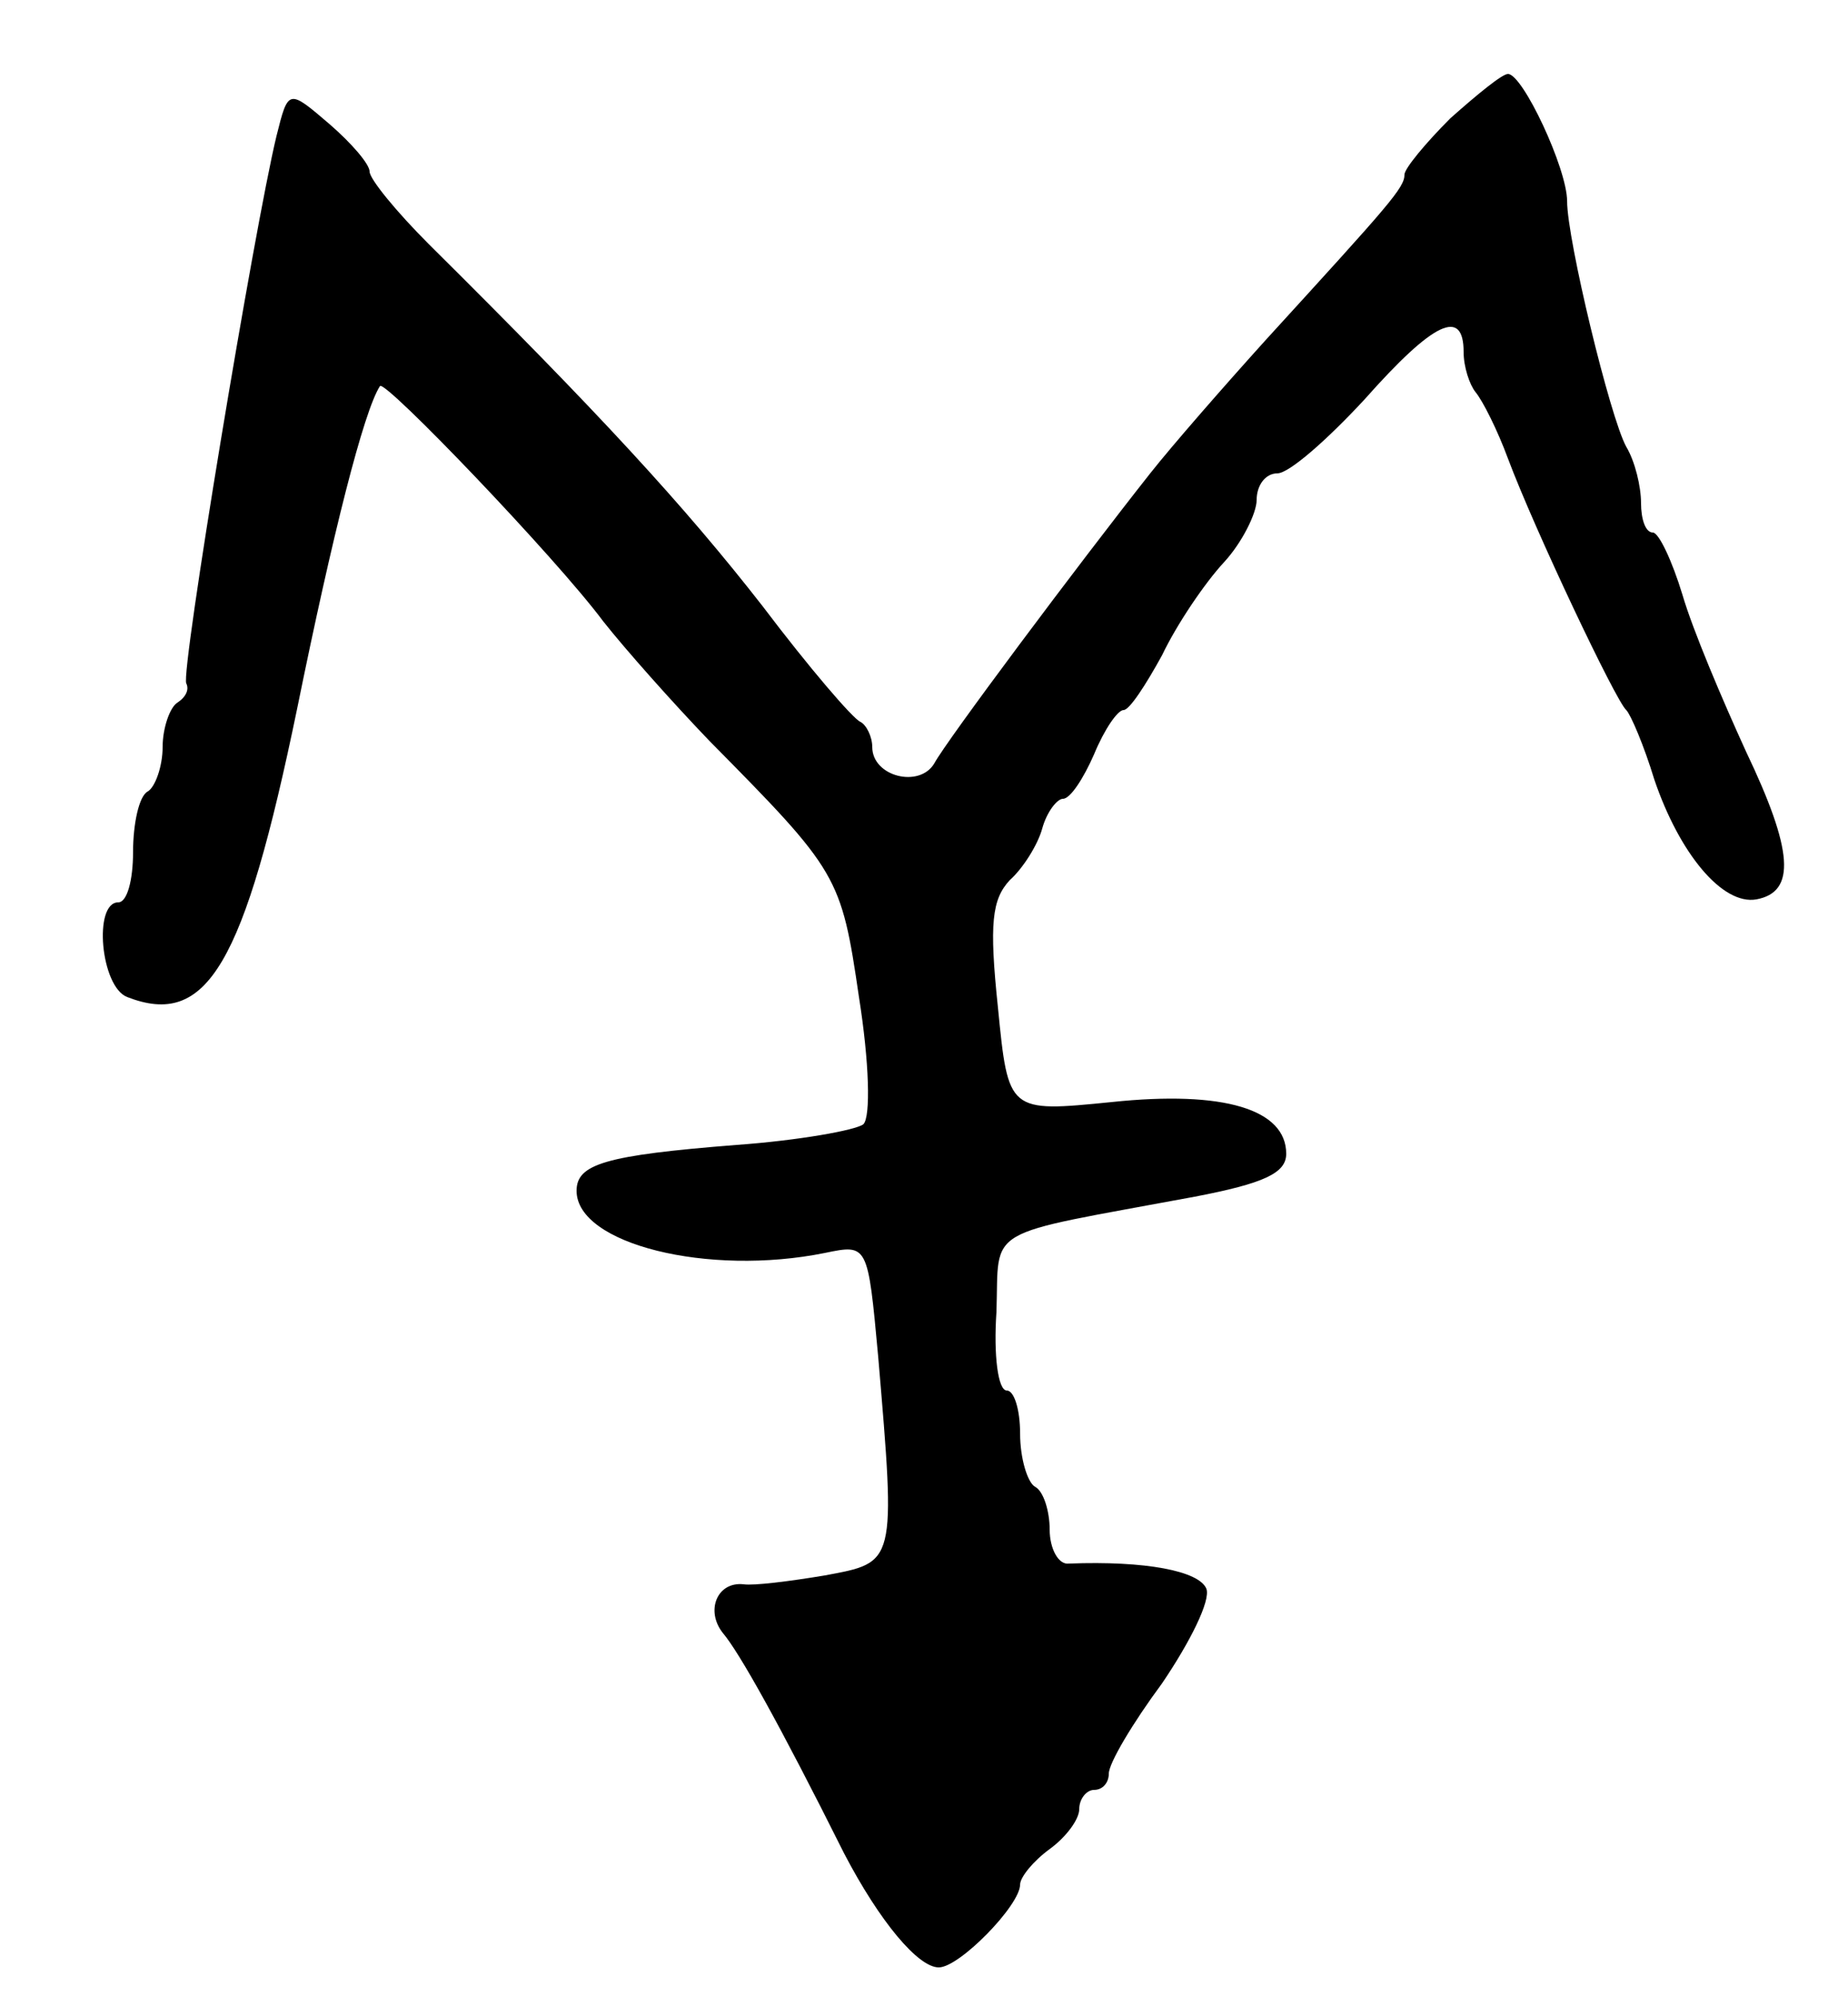 <svg version="1.0" xmlns="http://www.w3.org/2000/svg"
 width="125pt" height="135pt" viewBox="0 0 125 135"
 preserveAspectRatio="xMidYMid meet">
<g transform="translate(0,135) scale(0.1,-0.1)"
fill="#000000" stroke="none">
<path d="M981 1270 c-17 -17 -31 -34 -31 -38 0 -9 -10 -20 -94 -112 -28 -31
-63 -71 -78 -90 -49 -62 -138 -181 -146 -196 -10 -17 -42 -9 -42 11 0 7 -4 15
-8 17 -5 2 -35 37 -66 78 -53 68 -111 131 -226 245 -22 22 -40 44 -40 49 0 5
-12 19 -27 32 -28 24 -28 24 -36 -8 -15 -62 -65 -363 -61 -370 2 -4 0 -9 -6
-13 -5 -3 -10 -17 -10 -30 0 -13 -5 -27 -10 -30 -6 -3 -10 -22 -10 -41 0 -19
-4 -34 -10 -34 -17 0 -12 -57 6 -64 54 -21 79 21 115 195 24 118 45 201 56
218 3 5 119 -116 151 -159 15 -19 47 -55 72 -81 87 -88 89 -91 101 -173 7 -44
8 -81 3 -86 -5 -4 -44 -11 -86 -14 -89 -7 -108 -13 -108 -31 0 -36 89 -58 168
-42 29 6 29 6 36 -70 12 -141 12 -139 -36 -148 -24 -4 -48 -7 -55 -6 -18 2
-26 -18 -14 -33 11 -13 38 -61 82 -149 24 -46 50 -77 64 -77 14 0 55 42 55 56
0 5 9 16 20 24 11 8 20 20 20 27 0 7 5 13 10 13 6 0 10 5 10 11 0 7 16 34 36
61 19 28 33 56 30 64 -5 12 -41 19 -93 17 -7 -1 -13 10 -13 23 0 12 -4 26 -10
29 -5 3 -10 19 -10 36 0 16 -4 29 -9 29 -6 0 -9 24 -7 53 2 59 -11 51 134 78
47 9 62 16 62 29 0 30 -42 43 -118 35 -70 -7 -70 -7 -77 64 -6 57 -4 73 8 86
9 8 19 24 22 35 3 11 10 20 14 20 5 0 14 14 21 30 7 17 16 30 20 30 4 0 15 17
26 37 10 21 29 49 42 63 12 13 22 33 22 42 0 10 6 18 14 18 8 0 34 23 59 50
47 53 67 62 67 32 0 -10 4 -22 8 -27 5 -6 15 -26 22 -45 18 -48 73 -164 80
-170 3 -3 12 -24 19 -47 17 -50 46 -85 69 -81 27 5 25 33 -7 100 -16 35 -36
82 -43 106 -7 23 -16 42 -20 42 -5 0 -8 9 -8 20 0 11 -4 28 -10 38 -11 20 -40
140 -40 166 0 22 -30 86 -40 86 -4 0 -21 -14 -39 -30z"/>
</g>
</svg>

